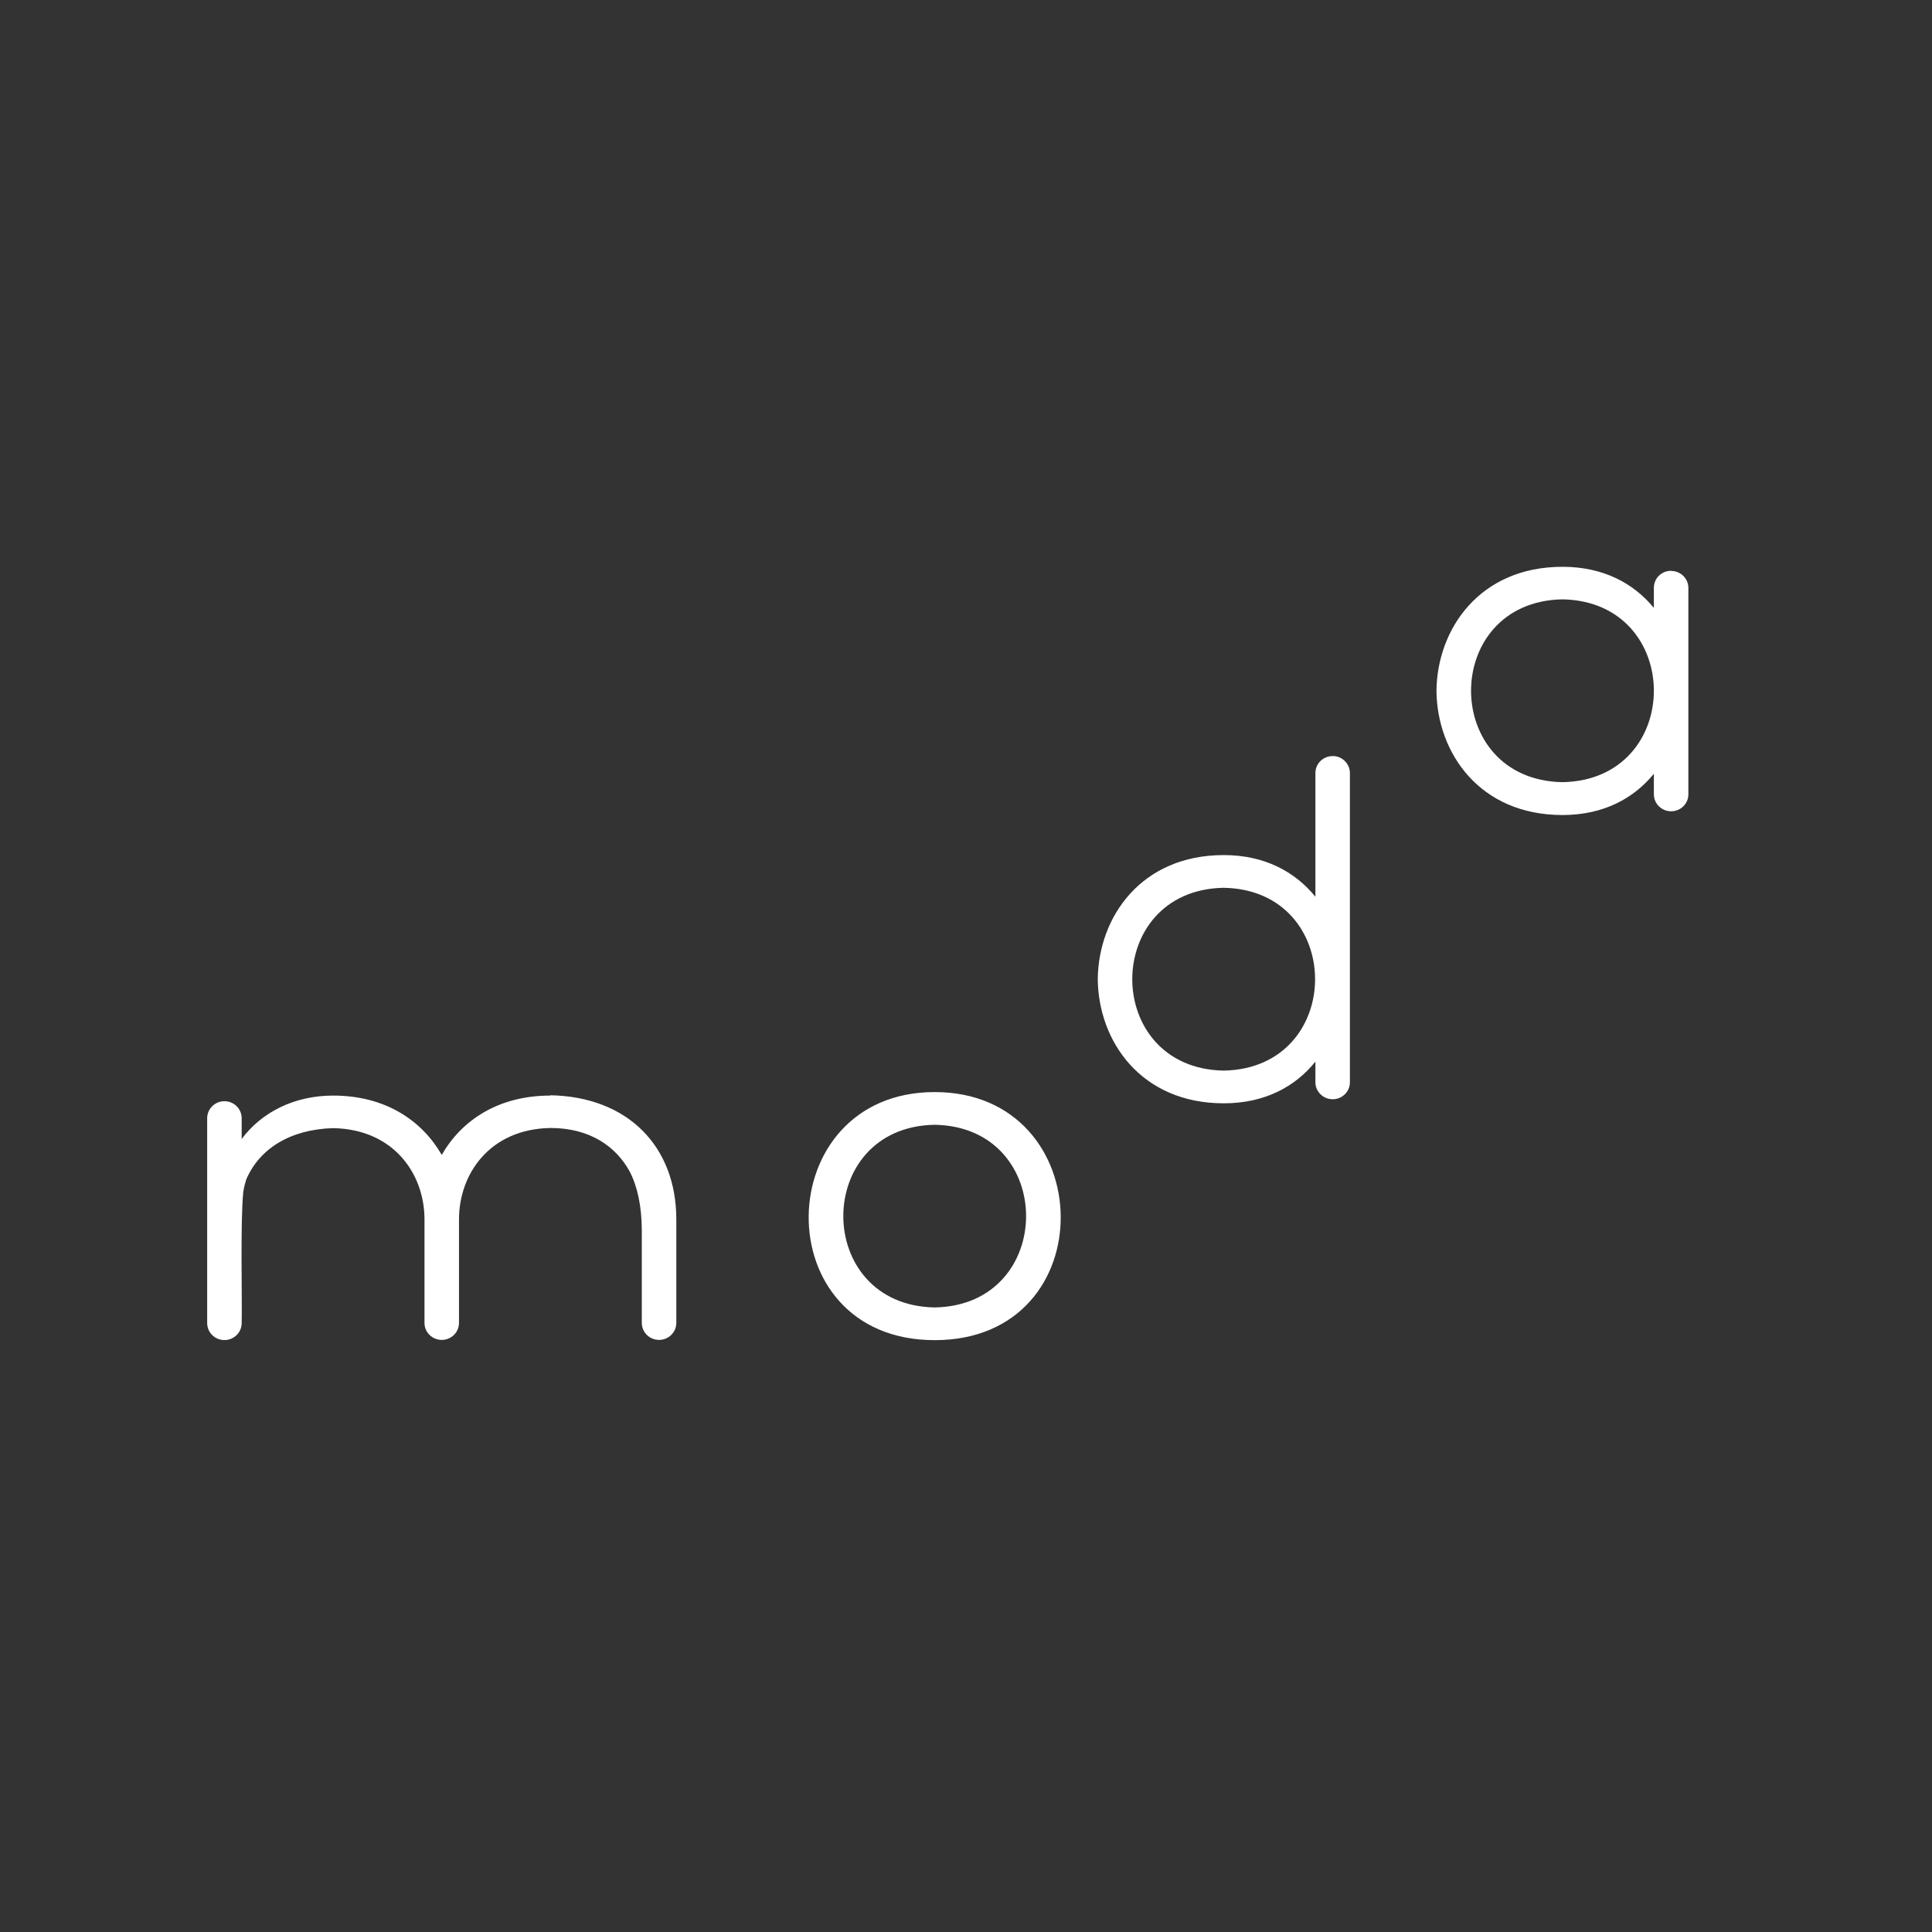 <?xml version="1.0" encoding="UTF-8"?>
<svg xmlns="http://www.w3.org/2000/svg" viewBox="0 0 247.5 247.5" fill="white">
<rect x="0" y="0" width="247.5" height="247.5" fill="#333333" stroke="none"/>
<path d="M119.74,139.9c-21.21,0-21.84,31.78,0,31.78s21.21-31.78,0-31.78Zm0,27.59c-15.61-.27-15.61-23.13,0-23.4,15.61,.27,15.61,23.13,0,23.4Zm50.98-70.63c-1.23,0-2.21,.97-2.21,2.18v15.84c-2.53-3.12-6.4-5.34-11.74-5.34-10.59,0-16.06,7.95-16.14,15.9,.08,7.95,5.54,15.9,16.14,15.9,5.35,0,9.22-2.21,11.74-5.34v2.64c0,1.19,.99,2.18,2.21,2.18s2.21-.97,2.21-2.18v-39.61c0-1.19-.99-2.18-2.21-2.18Zm-13.96,40.29c-7.81-.14-11.71-5.93-11.71-11.71s3.9-11.57,11.71-11.71c7.81,.14,11.71,5.93,11.71,11.71s-3.9,11.57-11.71,11.71Zm57.32-64.03c-1.23,0-2.21,.97-2.21,2.18v2.58c-2.53-3.09-6.39-5.27-11.71-5.27-10.59,0-16.06,7.95-16.14,15.9,.08,7.95,5.54,15.9,16.14,15.9,5.32,0,9.18-2.18,11.71-5.29v2.63c0,1.21,.99,2.18,2.21,2.18s2.21-.97,2.21-2.18v-26.43c0-1.21-.99-2.18-2.21-2.18v-.02Zm-13.92,27.08c-7.81-.14-11.71-5.93-11.71-11.71s3.9-11.57,11.71-11.71c7.81,.14,11.71,5.93,11.71,11.71s-3.9,11.57-11.71,11.71Zm-129.65,40.15c-6.74,0-11.41,3.22-13.92,7.6-2.52-4.38-7.19-7.6-13.92-7.6-4.89,0-9.11,2.07-11.71,5.56v-2.66c0-1.21-.99-2.18-2.21-2.18s-2.21,.99-2.21,2.18v26.24c0,1.21,.99,2.18,2.21,2.18s2.21-.97,2.21-2.18c.08-2.55-.19-13.06,.21-16.84,.13-.78,.3-1.32,.4-1.61,1.69-3.89,5.61-6.36,11.1-6.52,7.81,.14,11.71,5.91,11.71,11.69v13.26c0,1.21,.99,2.18,2.21,2.18s2.21-.97,2.21-2.18v-13.26c0-5.78,3.9-11.57,11.71-11.71,5.07,0,8.4,2.37,10.16,5.58,1,1.94,1.53,4.44,1.55,7.49v11.9c0,1.21,1,2.18,2.21,2.18s2.21-.97,2.21-2.18v-13.26c0-9.32-6.18-15.72-16.14-15.9v.03Z"/>
</svg>